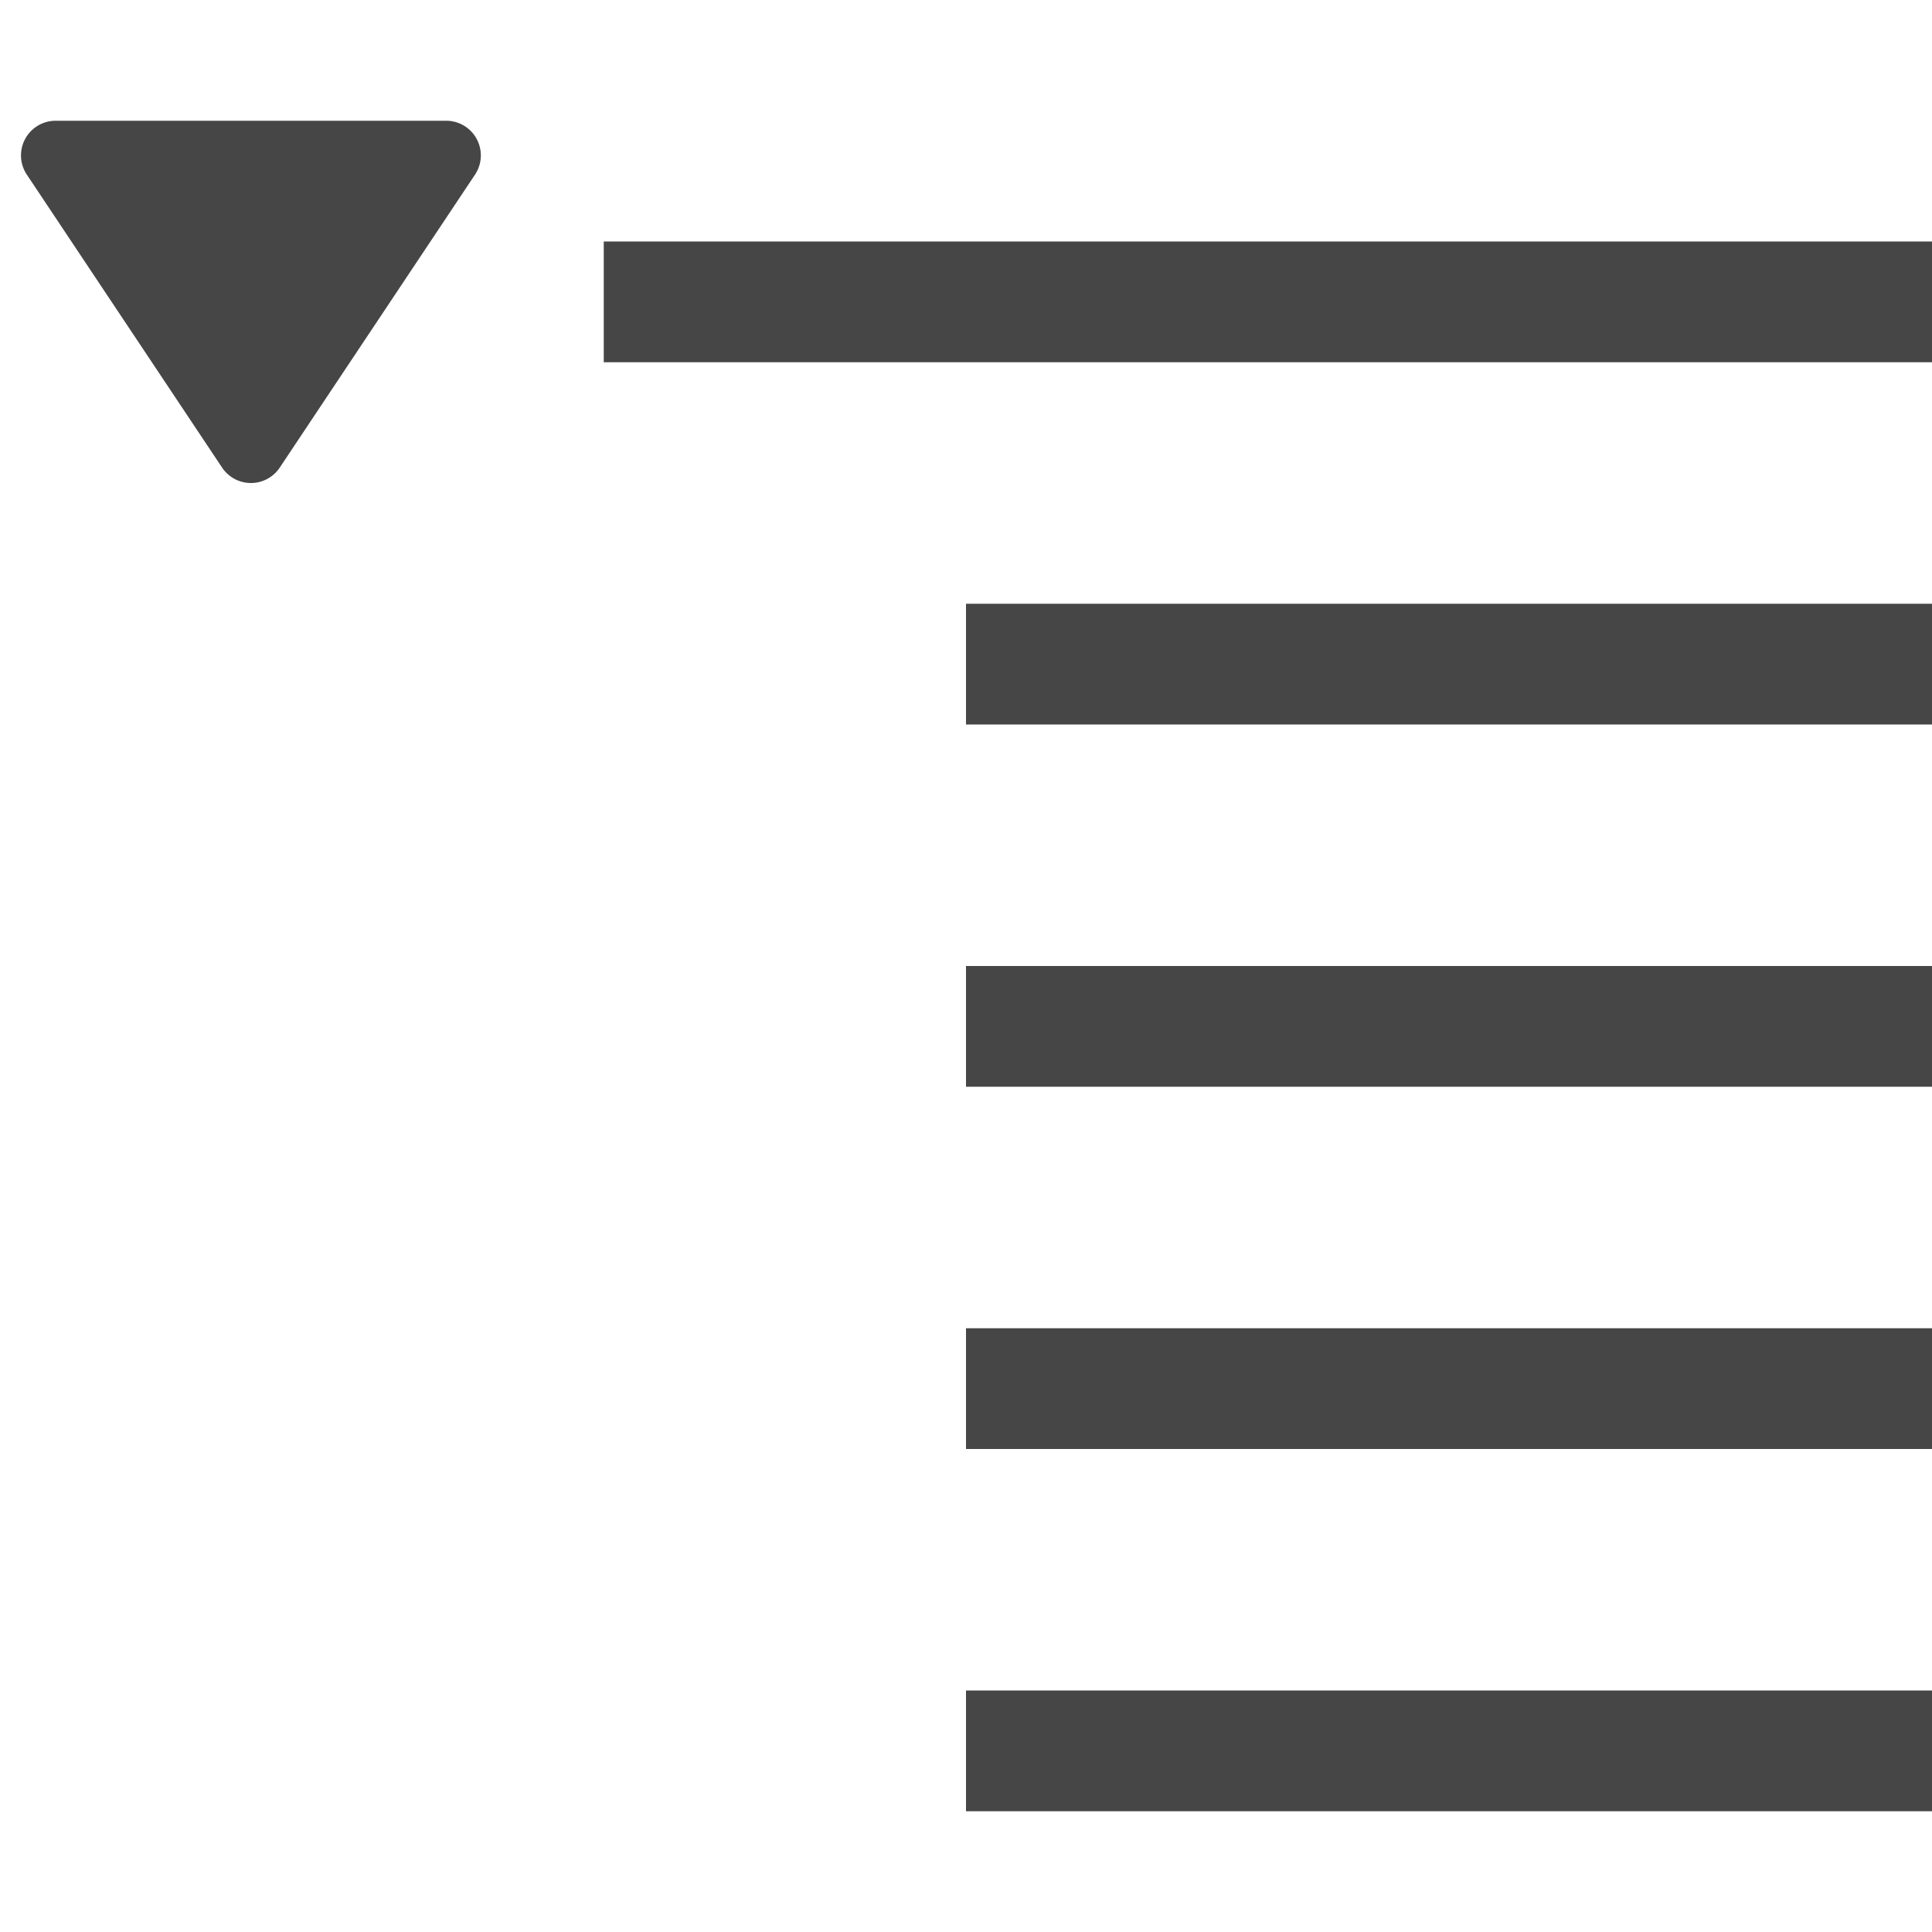 <svg id="Layer_1" data-name="Layer 1" xmlns="http://www.w3.org/2000/svg" viewBox="0 0 16 16">
  <rect x="8" y="5" width="8" height="1" class="aw-theme-iconOutline" fill="#464646"/>
  <rect x="8" y="8" width="8" height="1" class="aw-theme-iconOutline" fill="#464646"/>
  <rect x="8" y="11" width="8" height="1" class="aw-theme-iconOutline" fill="#464646"/>
  <rect x="8" y="14" width="8" height="1" class="aw-theme-iconOutline" fill="#464646"/>
  <rect x="5" y="2" width="11" height="1" class="aw-theme-iconOutline" fill="#464646"/>
  <path d="M.461,1H3.695a.287.287,0,0,1,.239.446L2.317,3.872a.287.287,0,0,1-.478,0L.222,1.446A.287.287,0,0,1,.461,1Z" class="aw-theme-iconOutline" fill="#464646"/>
</svg>
